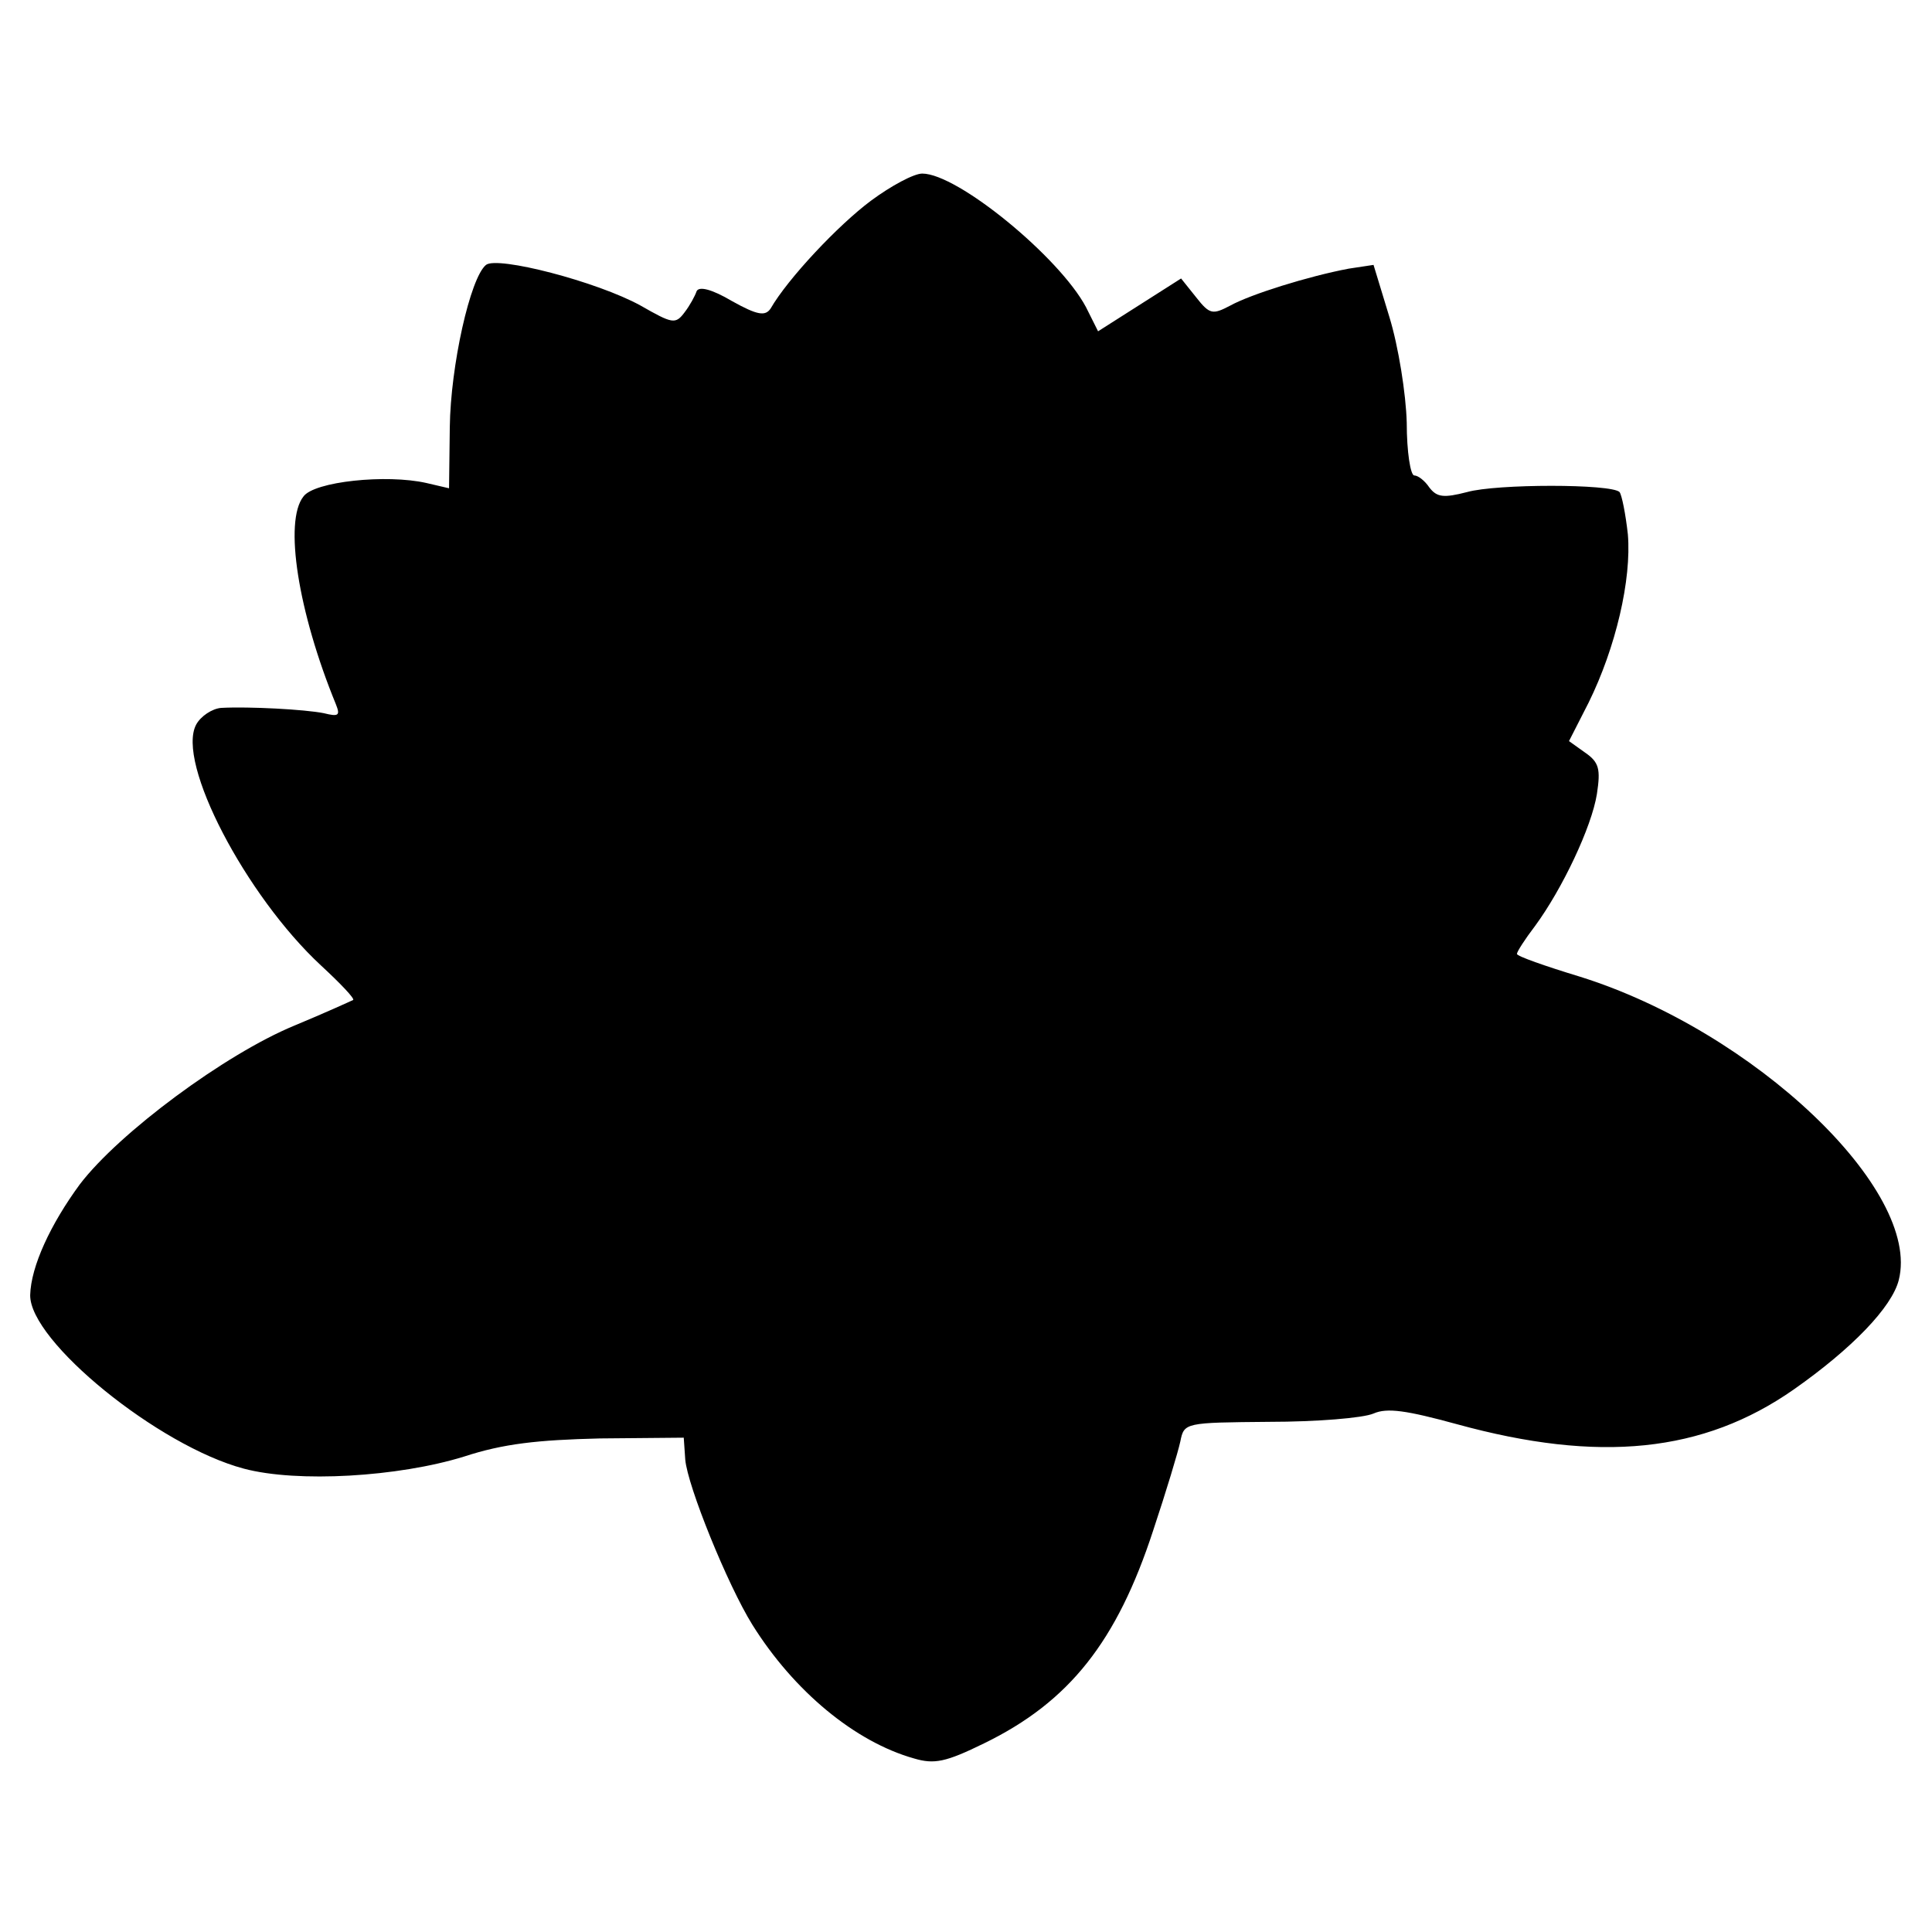<?xml version="1.0" standalone="no"?>
<!DOCTYPE svg PUBLIC "-//W3C//DTD SVG 20010904//EN"
 "http://www.w3.org/TR/2001/REC-SVG-20010904/DTD/svg10.dtd">
<svg version="1.0" xmlns="http://www.w3.org/2000/svg"
 width="256pt" height="256pt" viewBox="0 0 256 256"
 preserveAspectRatio="xMidYMid meet">
<g transform="translate(0,256) scale(0.1,-0.1)"
fill="#000000" stroke="none">
<path d="M1154 2294 c-43 -32 -110 -103 -133 -143 -7 -10 -17 -9 -51 10 -27
16 -44 20 -47 13 -2 -6 -9 -19 -16 -28 -12 -16 -16 -15 -58 9 -58 32 -190 66
-205 54 -21 -17 -47 -134 -48 -215 l-1 -81 -30 7 c-53 12 -149 2 -163 -18 -26
-33 -7 -153 43 -275 6 -15 4 -17 -16 -12 -25 5 -99 9 -136 7 -12 -1 -27 -11
-33 -22 -27 -50 66 -227 165 -319 26 -24 45 -44 43 -46 -2 -1 -37 -17 -78 -34
-92 -38 -232 -142 -284 -210 -39 -53 -65 -109 -66 -147 -1 -61 170 -200 283
-230 71 -19 205 -11 292 16 52 17 97 22 180 24 l111 1 2 -29 c3 -35 56 -166
89 -219 55 -88 136 -155 214 -177 27 -8 42 -5 93 20 113 55 176 135 224 282
17 51 33 104 36 118 5 25 6 25 118 26 62 0 124 5 138 11 18 8 44 4 110 -14
189 -52 327 -38 447 46 77 54 130 109 139 145 30 119 -192 330 -423 402 -46
14 -83 27 -83 30 0 3 11 20 24 37 36 49 75 131 82 175 5 33 3 42 -16 55 l-21
15 26 51 c36 73 57 163 52 223 -3 27 -8 52 -11 56 -11 11 -163 11 -202 0 -31
-8 -40 -7 -50 6 -6 9 -15 16 -20 16 -5 0 -10 31 -10 70 -1 38 -11 101 -23 140
l-21 69 -33 -5 c-53 -10 -130 -34 -157 -49 -23 -12 -27 -12 -45 11 l-20 25
-55 -35 -55 -35 -16 32 c-35 66 -170 177 -217 177 -11 0 -41 -16 -68 -36z"/>
</g>
</svg>
